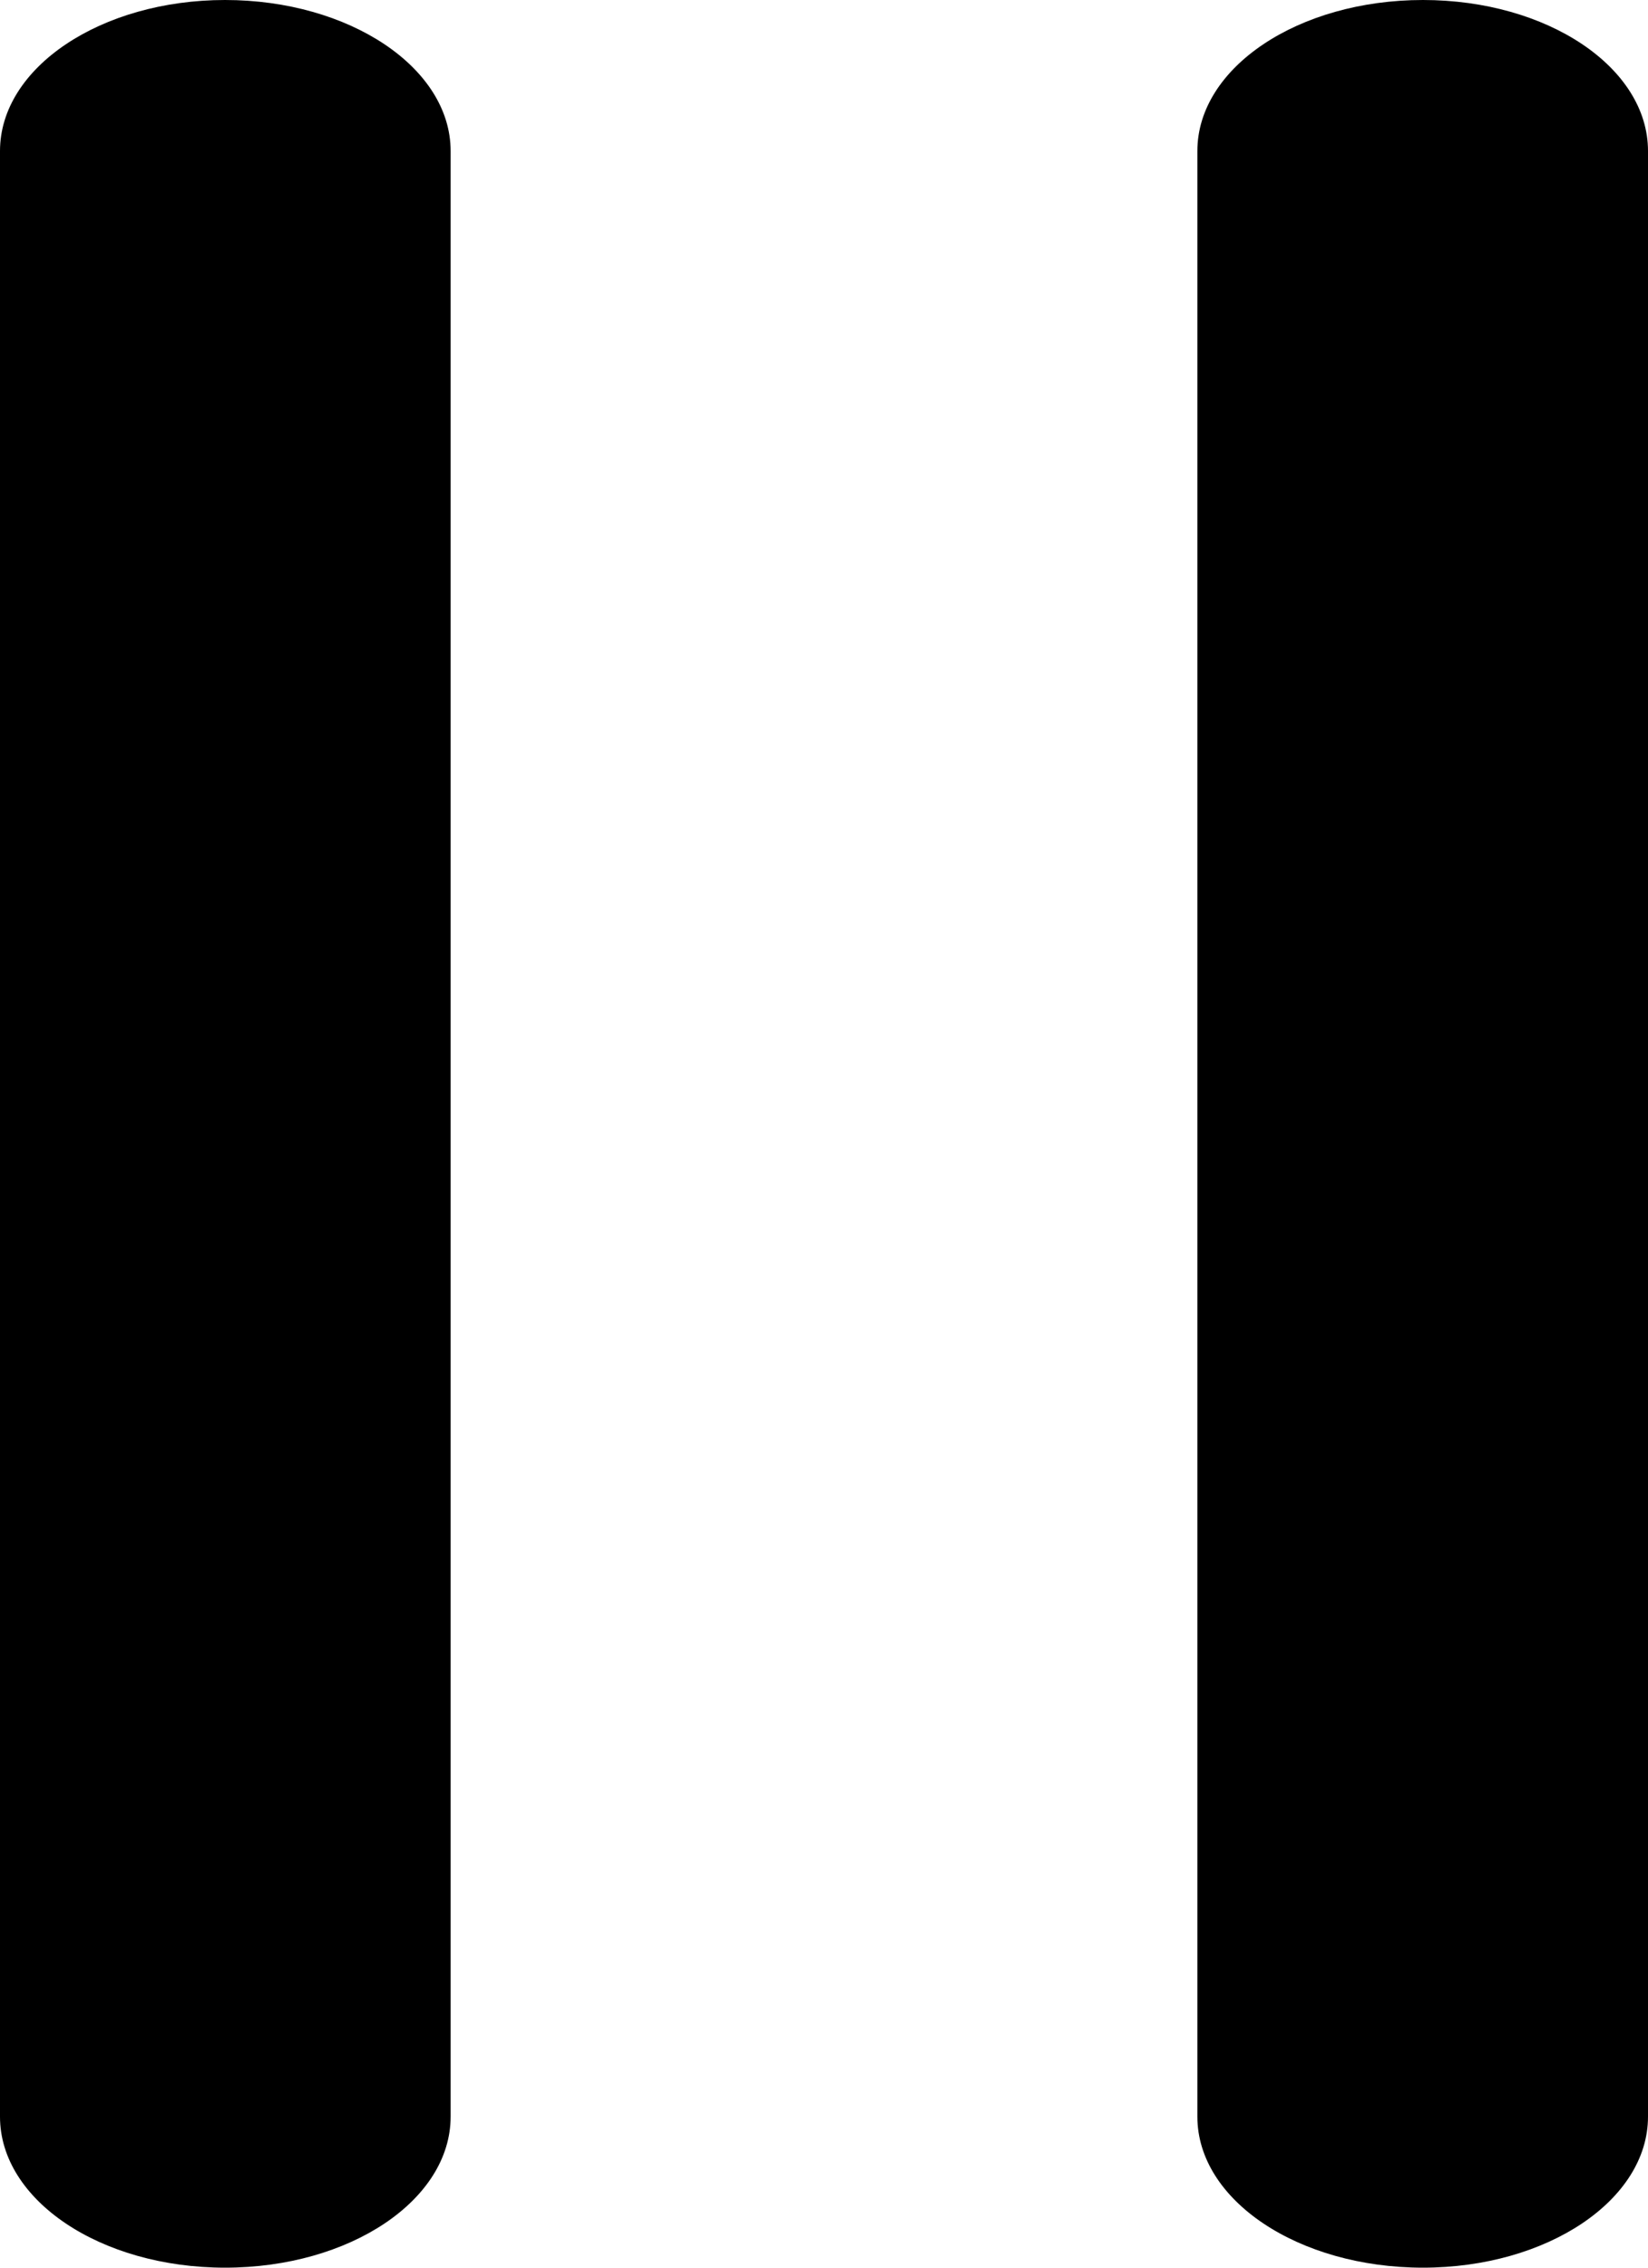 <?xml version="1.0" encoding="UTF-8"?><svg id="Camada_2" xmlns="http://www.w3.org/2000/svg" viewBox="0 0 32 44"><g id="NEW_ICONS"><g id="PAUSE_ICON"><path d="M4.37,44c-2.42,0-4.37-1.31-4.37-2.93V2.93C0,1.31,1.96,0,4.37,0s4.38,1.31,4.38,2.93V41.07c0,1.62-1.96,2.93-4.38,2.93Z"/><path d="M27.63,44c-2.42,0-4.38-1.31-4.38-2.93V2.93c0-1.62,1.96-2.93,4.38-2.93s4.37,1.31,4.37,2.93V41.07c0,1.62-1.96,2.93-4.37,2.93Z"/></g></g></svg>